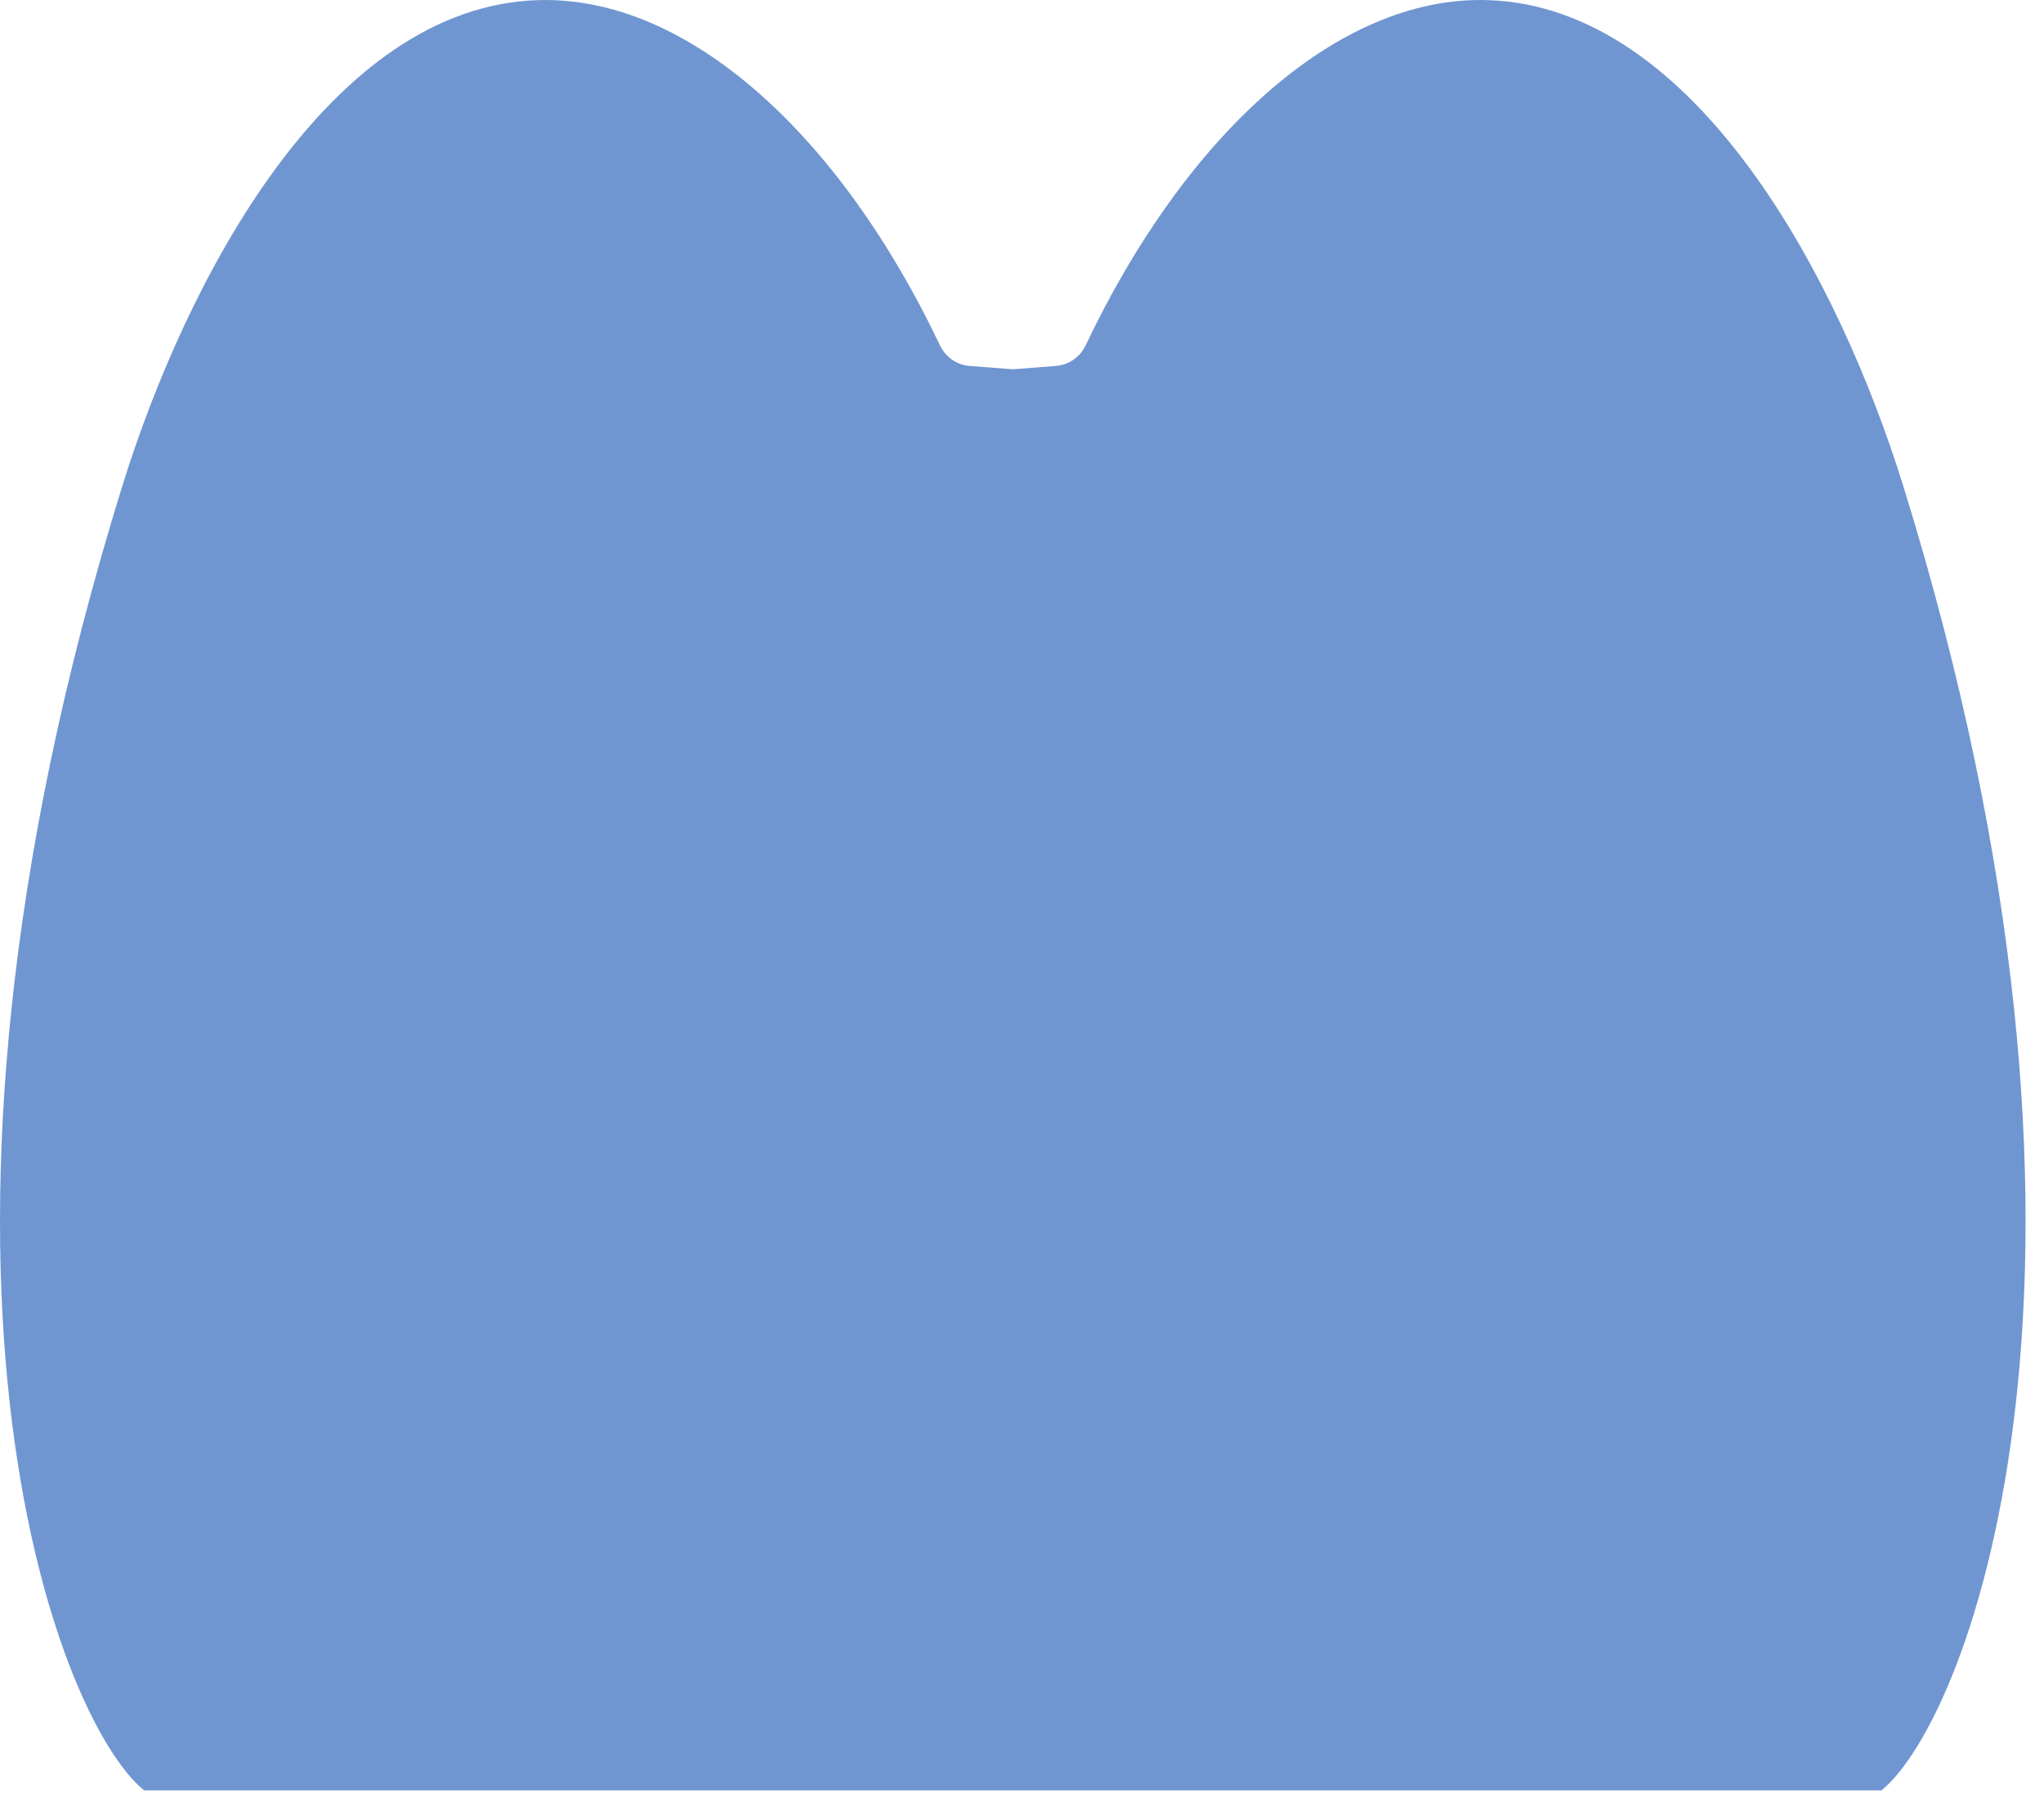 <svg width="62" height="55" viewBox="0 0 62 55" fill="none" xmlns="http://www.w3.org/2000/svg">
<path d="M57.071 54.32C59.762 52.131 65.029 38.312 57.741 14.776C55.78 8.443 51.429 0.206 45.132 0.004C40.539 -0.144 35.924 4.165 32.932 10.475C32.761 10.833 32.419 11.071 32.033 11.102C31.623 11.135 31.214 11.167 30.804 11.198C30.749 11.203 30.693 11.203 30.638 11.198C30.227 11.166 29.818 11.134 29.408 11.102C29.021 11.072 28.679 10.833 28.51 10.475C25.518 4.166 20.902 -0.144 16.309 0.004C10.012 0.206 5.661 8.443 3.7 14.776C-3.588 38.312 1.68 52.131 4.37 54.32H57.071Z" fill="#7096D1"/>
</svg>
